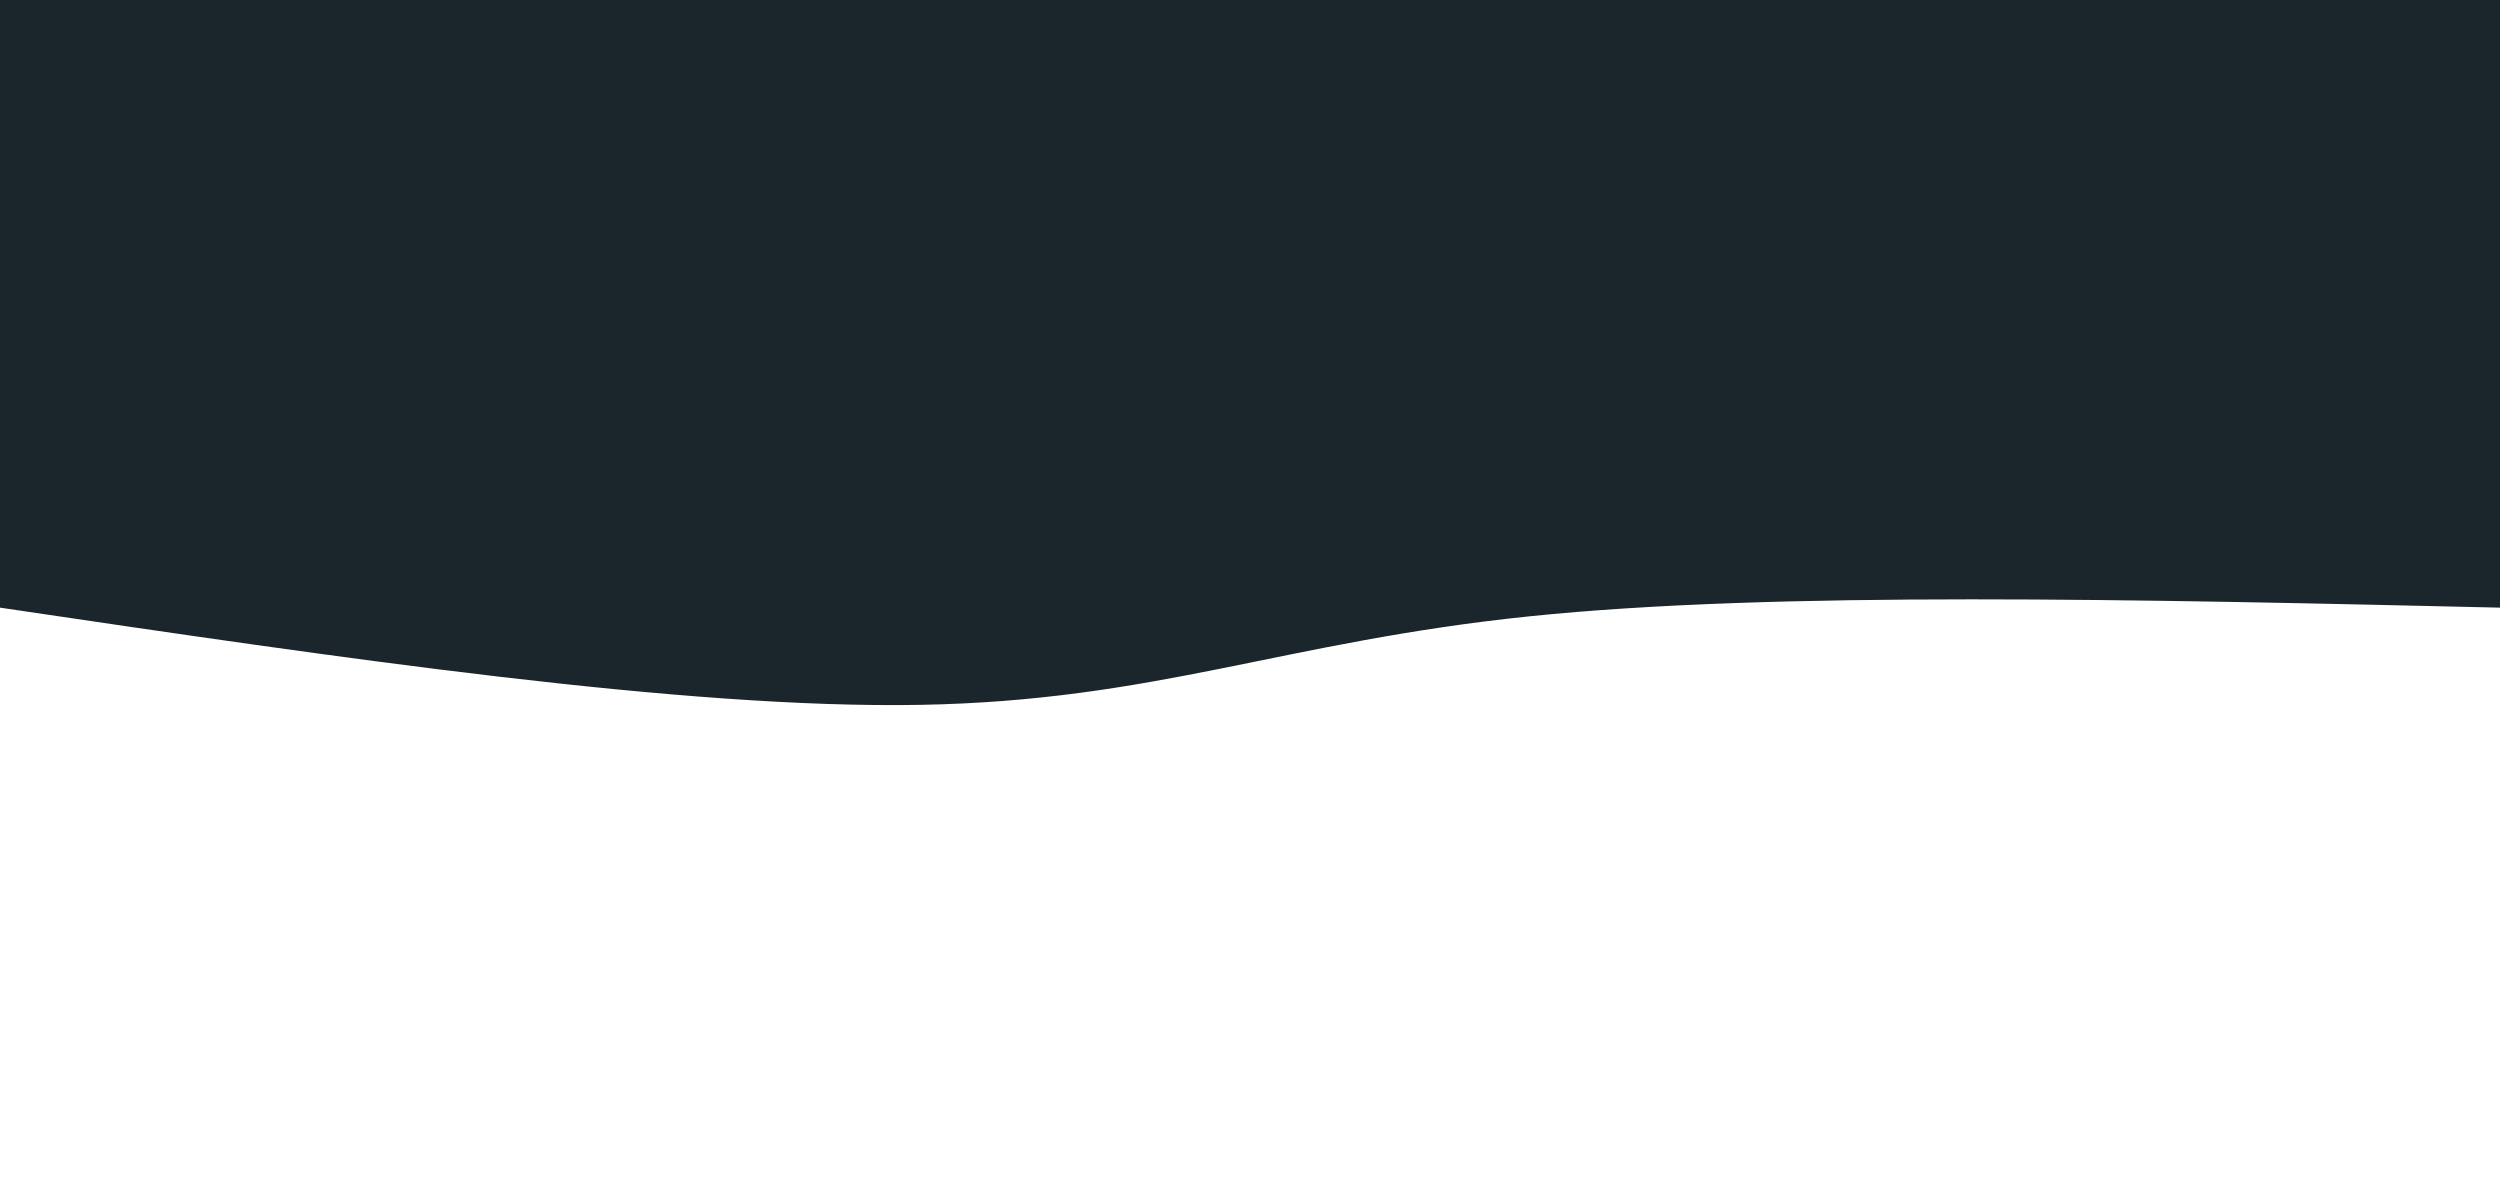 <svg width="100%" height="100%" id="svg" viewBox="0 0 1440 690" xmlns="http://www.w3.org/2000/svg" class="transition duration-300 ease-in-out delay-150"><path d="M 0,700 C 0,700 0,350 0,350 C 208.8,354.8 417.6,359.6 559,345 C 700.4,330.4 774.4,296.4 910,294 C 1045.6,291.6 1242.8,320.8 1440,350 C 1440,350 1440,700 1440,700 Z" stroke="none" stroke-width="0" fill="#1b262c" fill-opacity="1" class="transition-all duration-300 ease-in-out delay-150 path-0" transform="rotate(-180 720 350)"></path></svg>